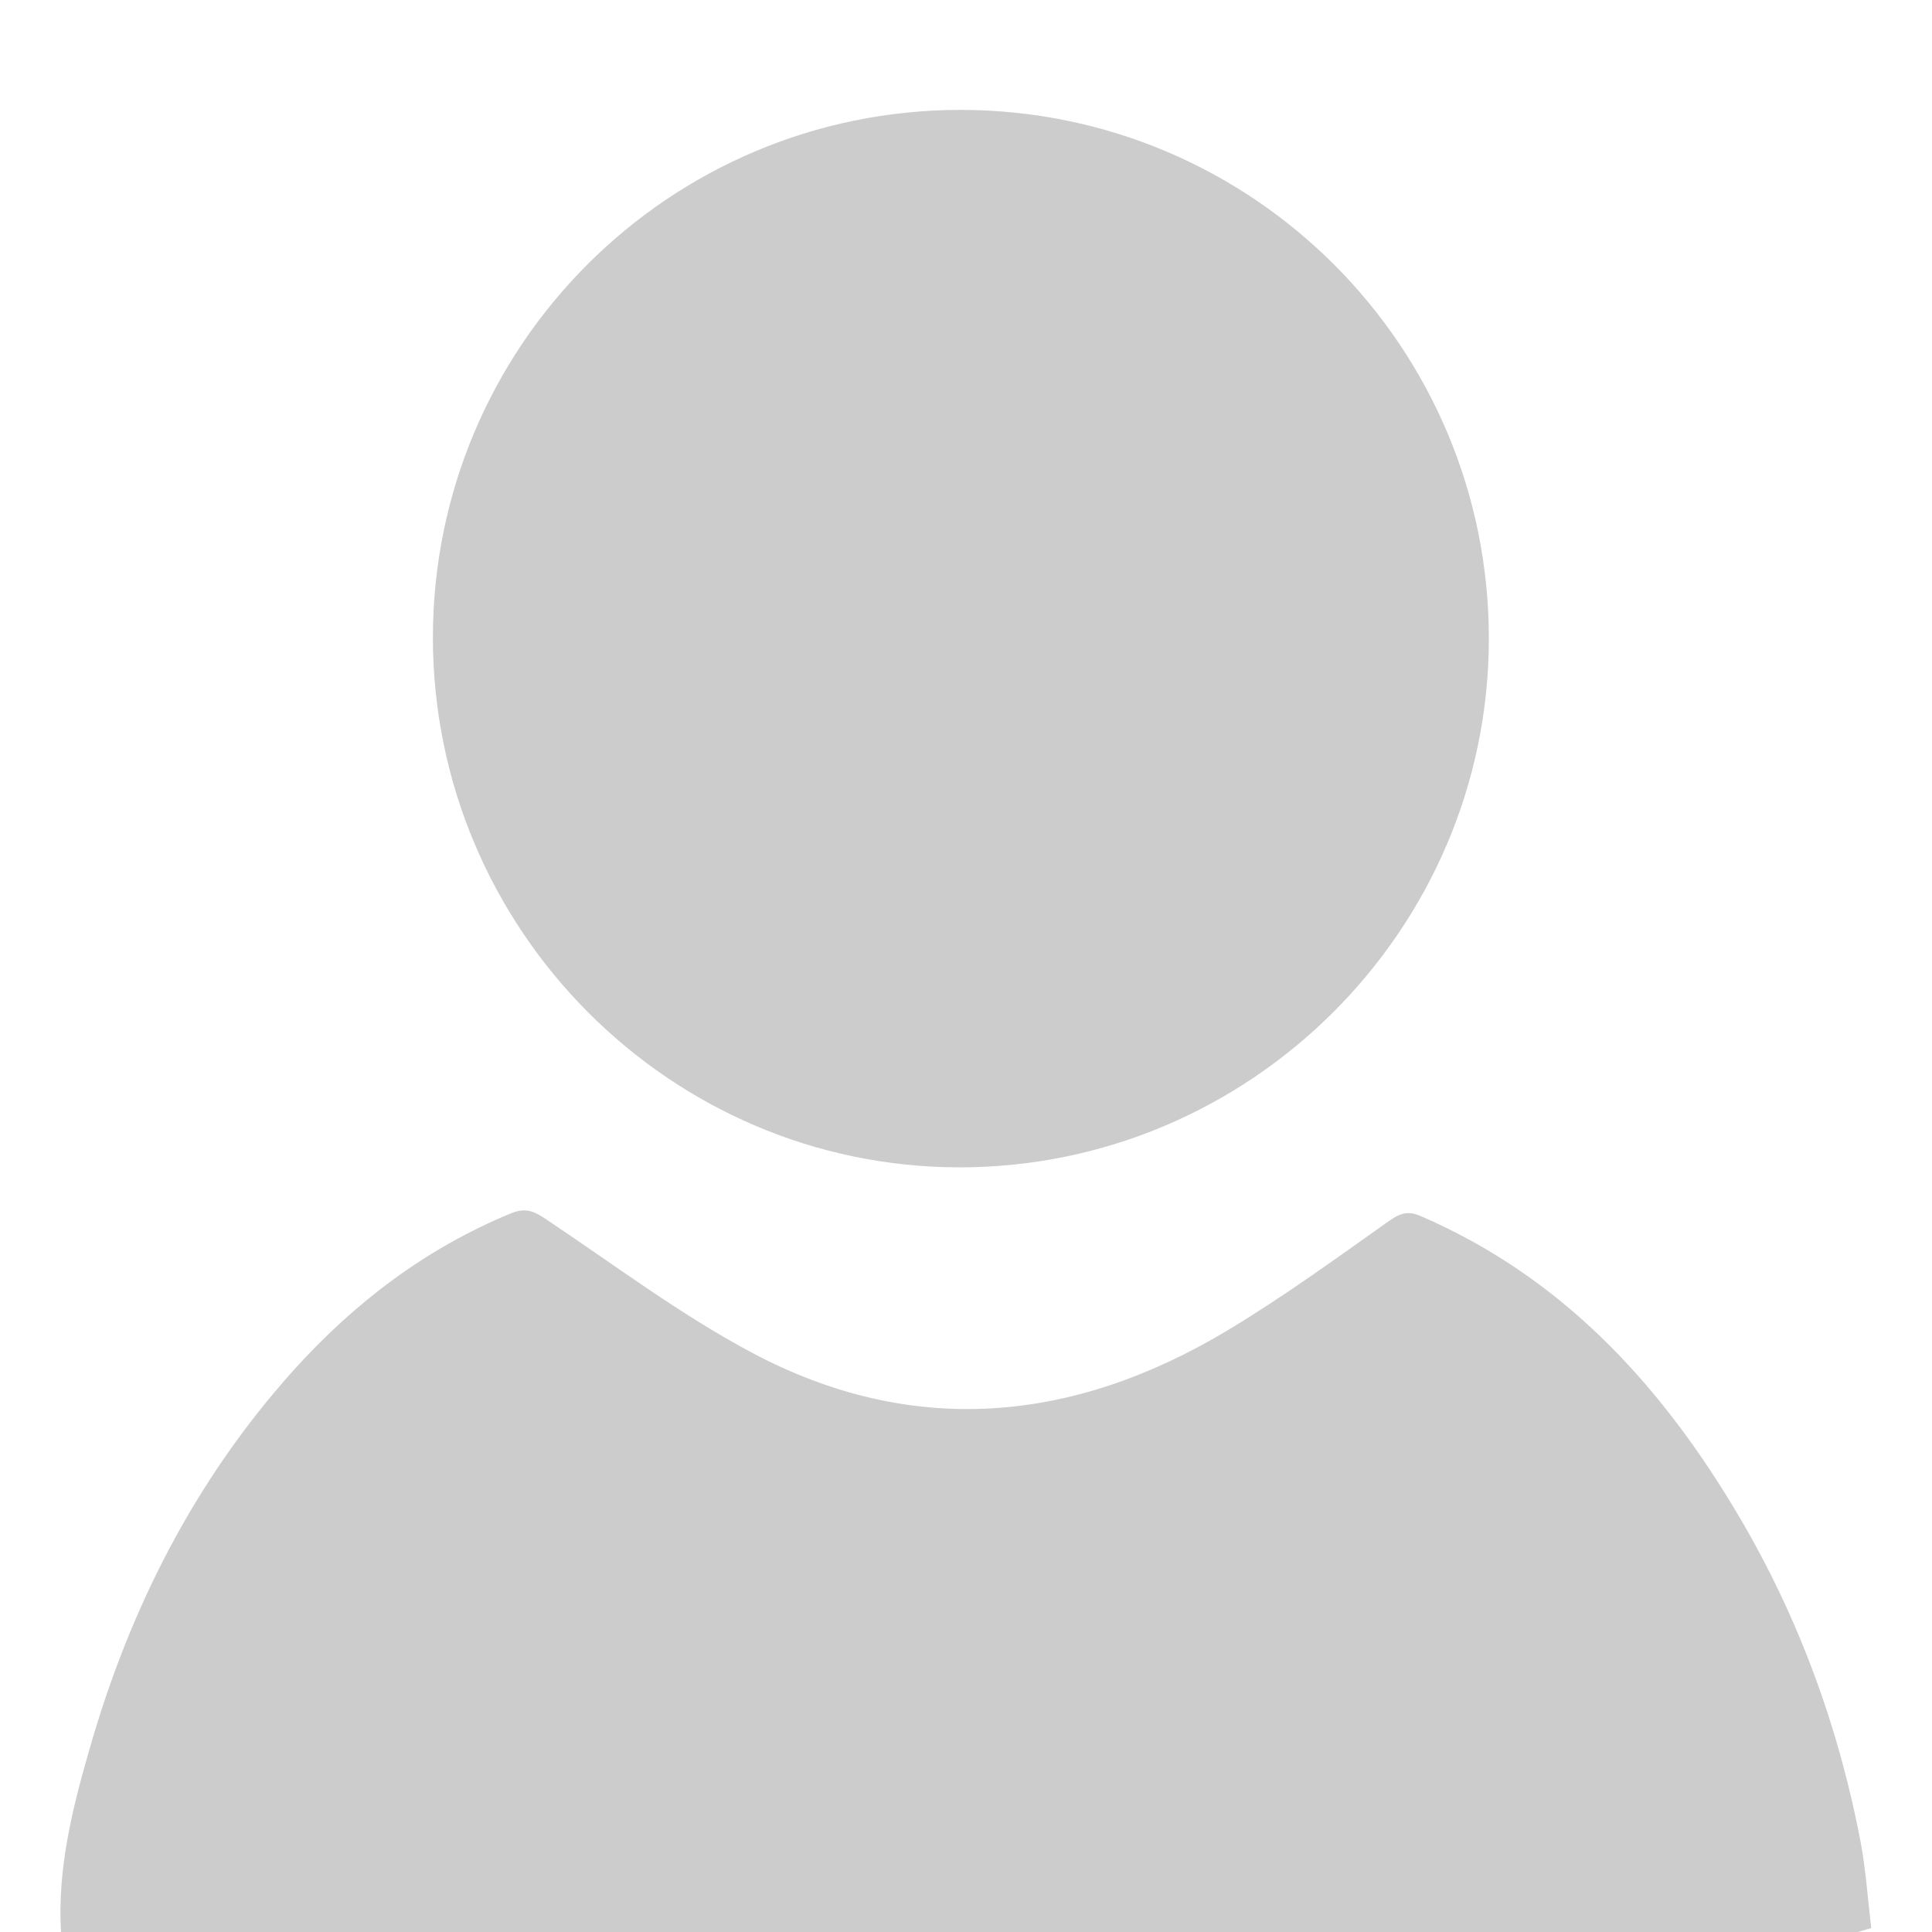 <?xml version="1.0" encoding="utf-8"?>
<svg width="64px" height="64px" viewBox="0 0 64 64" version="1.1" xmlns="http://www.w3.org/2000/svg" xmlns:xlink="http://www.w3.org/1999/xlink">
<title>Face</title>
<style type="text/css">
	path{fill:#ccc;}
</style>
<path d="M2.02,64c-0.12-2.08,0.37-4.07,0.94-6.04c1.33-4.66,3.48-8.9,6.73-12.53c2.03-2.26,4.39-4.06,7.22-5.23
	c0.5-0.21,0.78-0.08,1.18,0.19c2.25,1.5,4.42,3.14,6.8,4.41c5.33,2.84,10.64,2.34,15.74-0.71c1.87-1.12,3.64-2.41,5.42-3.67
	c0.39-0.27,0.65-0.3,1.05-0.12c4.56,1.98,7.77,5.41,10.29,9.57c2.09,3.44,3.48,7.16,4.24,11.12c0.18,0.95,0.24,1.92,0.36,2.88
	c-0.21,0.05-0.42,0.15-0.63,0.15C51.38,64,41.4,64,31.42,64C21.62,64,11.82,64,2.02,64z"/>
<path d="M31.81,3.64c9.69,0,17.53,7.85,17.51,17.55c-0.02,9.62-7.9,17.48-17.53,17.48c-9.6,0-17.44-7.88-17.45-17.54
	C14.34,11.47,22.15,3.65,31.81,3.64z"/>
</svg>
